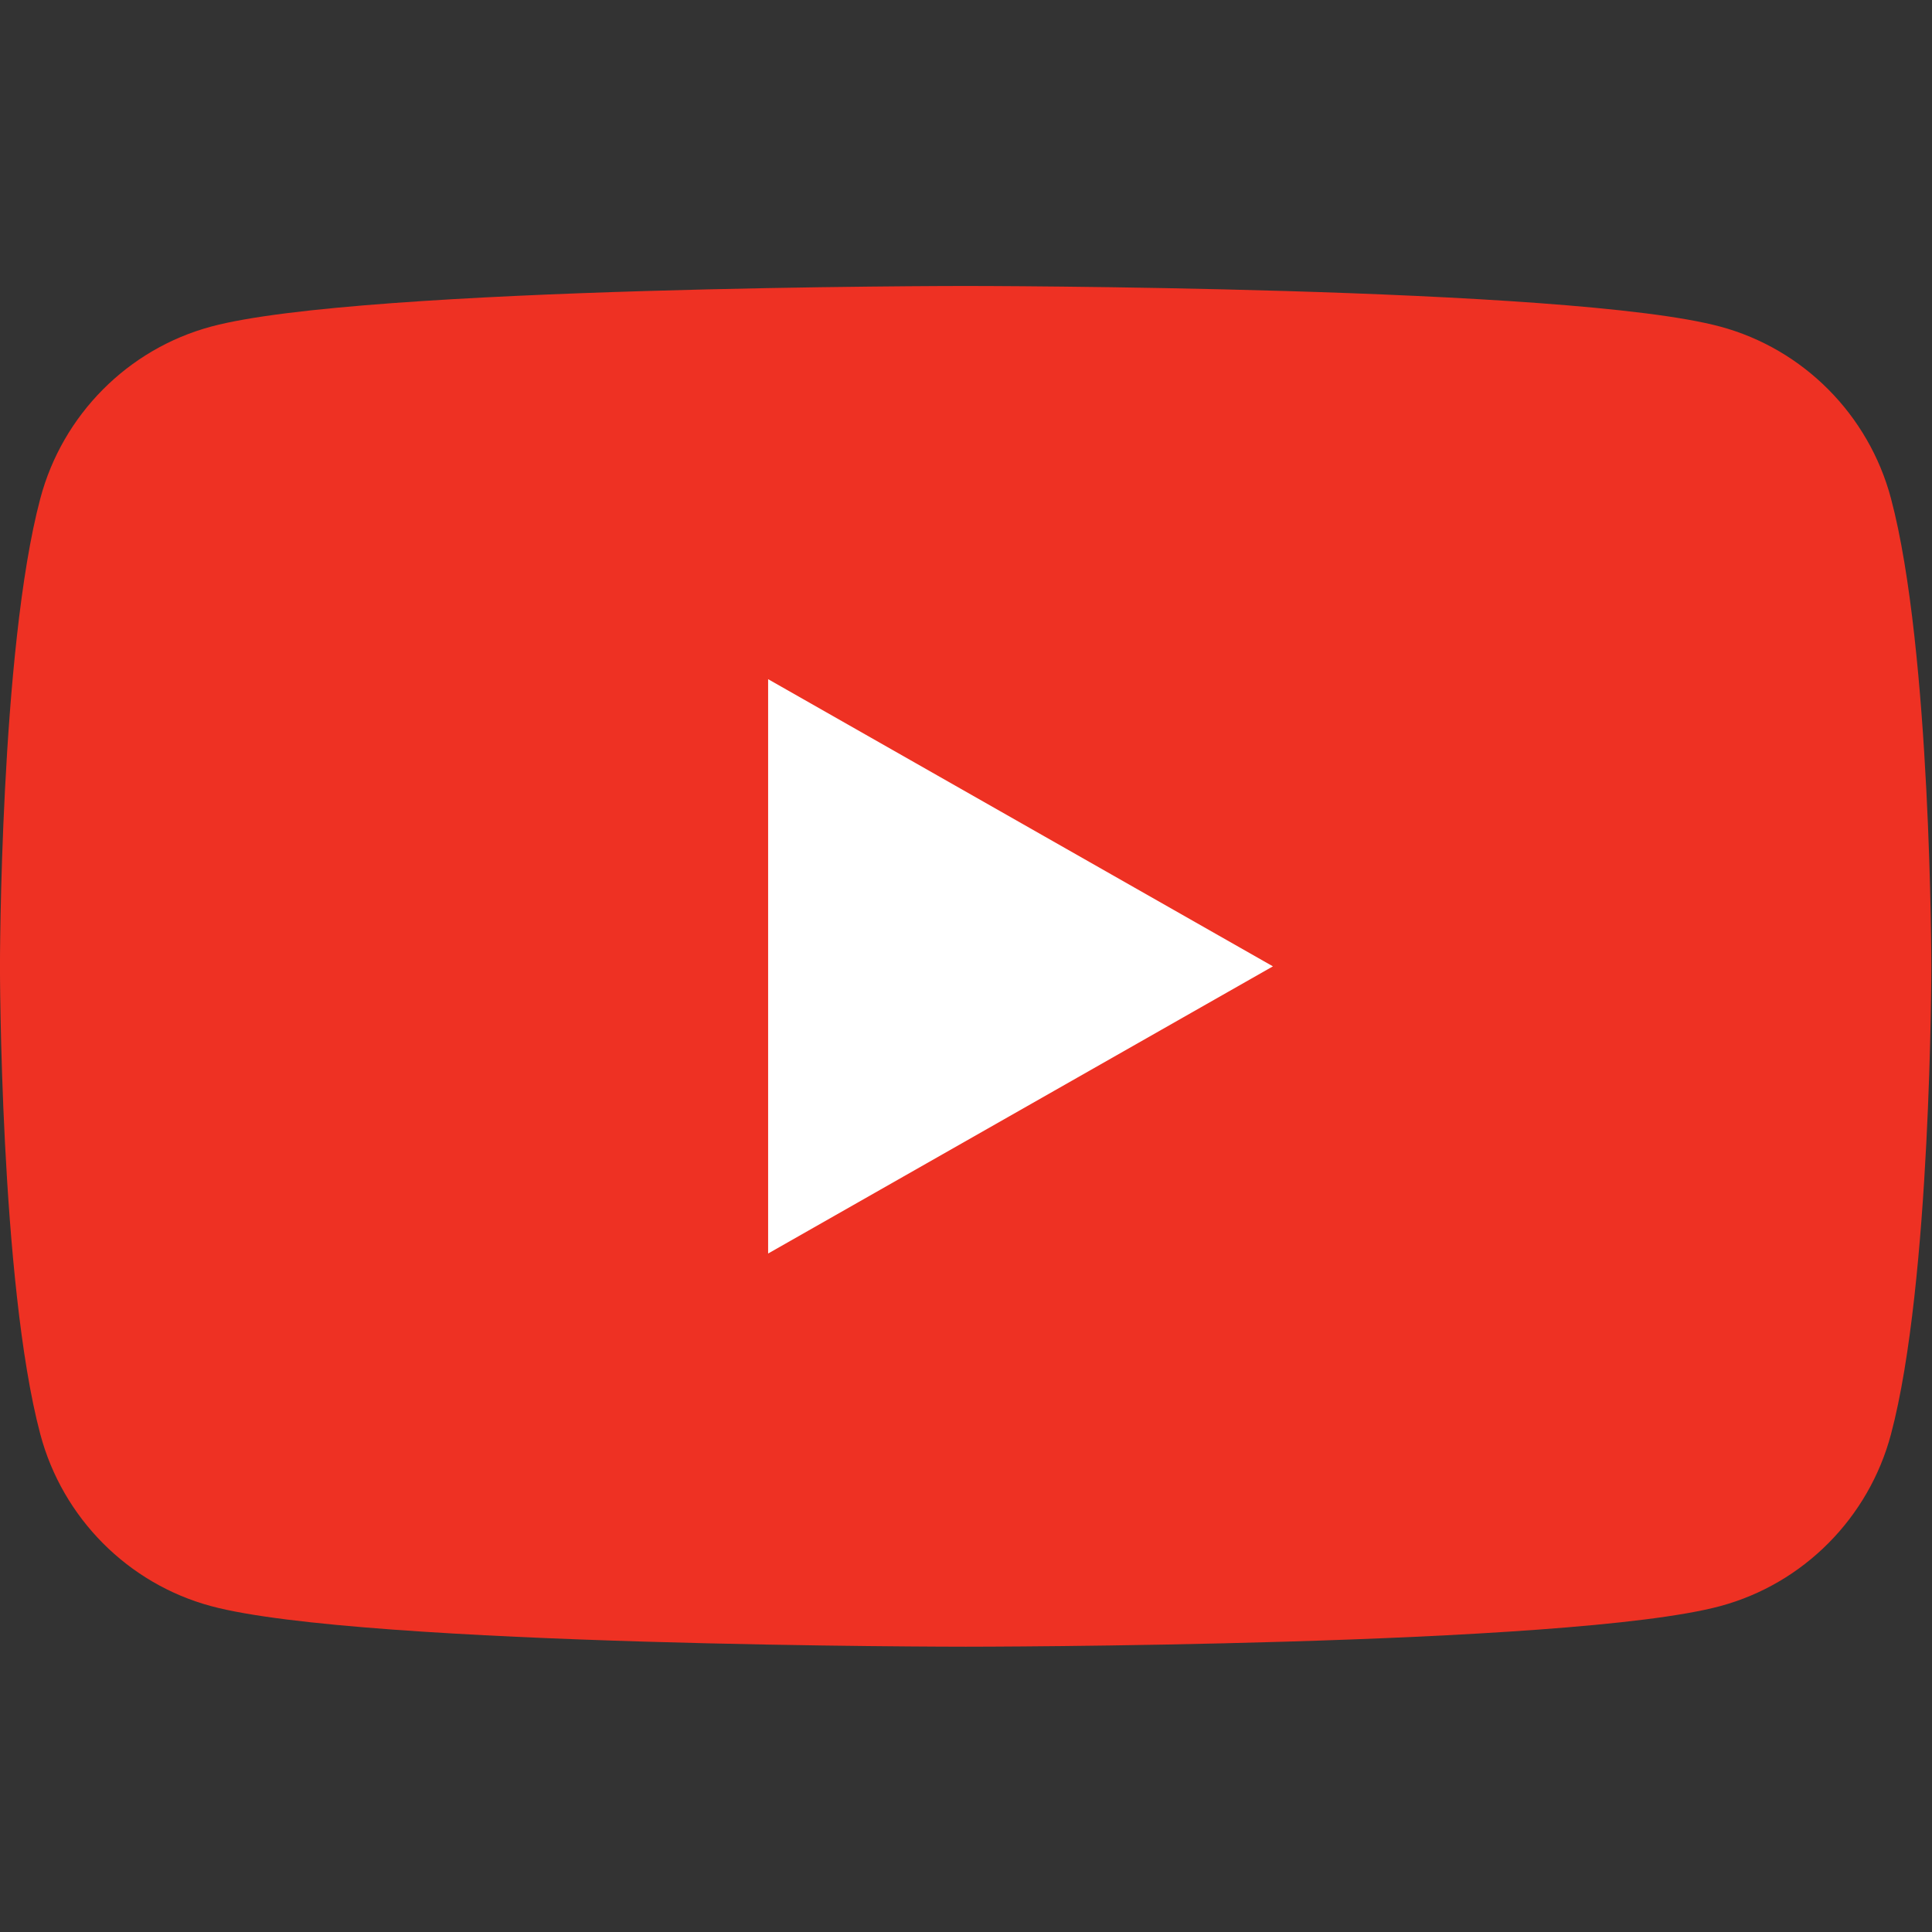 <svg xmlns="http://www.w3.org/2000/svg" width="100" height="100" viewBox="0 0 100 100"><rect x="0" y="0" width="100" height="100" fill="#333333" stroke="none"/><defs><clipPath clipPathUnits="userSpaceOnUse" id="a"><path d="M0 192h192V0H0z"/></clipPath></defs><g clip-path="url(#a)" transform="matrix(.568 0 0 -.568 -4.546 104.546)"><path d="M180.322 138.637c-2.024 7.622-7.988 13.624-15.56 15.661C151.036 158 96 158 96 158s-55.037 0-68.762-3.702c-7.573-2.037-13.537-8.039-15.56-15.66C8 124.822 8 96 8 96s0-28.822 3.677-42.637c2.024-7.622 7.988-13.624 15.561-15.662 13.725-3.7 68.762-3.7 68.762-3.7s55.037 0 68.761 3.7c7.573 2.038 13.537 8.04 15.561 15.662C184 67.178 184 96 184 96s0 28.823-3.678 42.637" fill="#ee3123"/><path d="M78 69.831v52.338L124 96z" fill="#fff"/></g></svg>